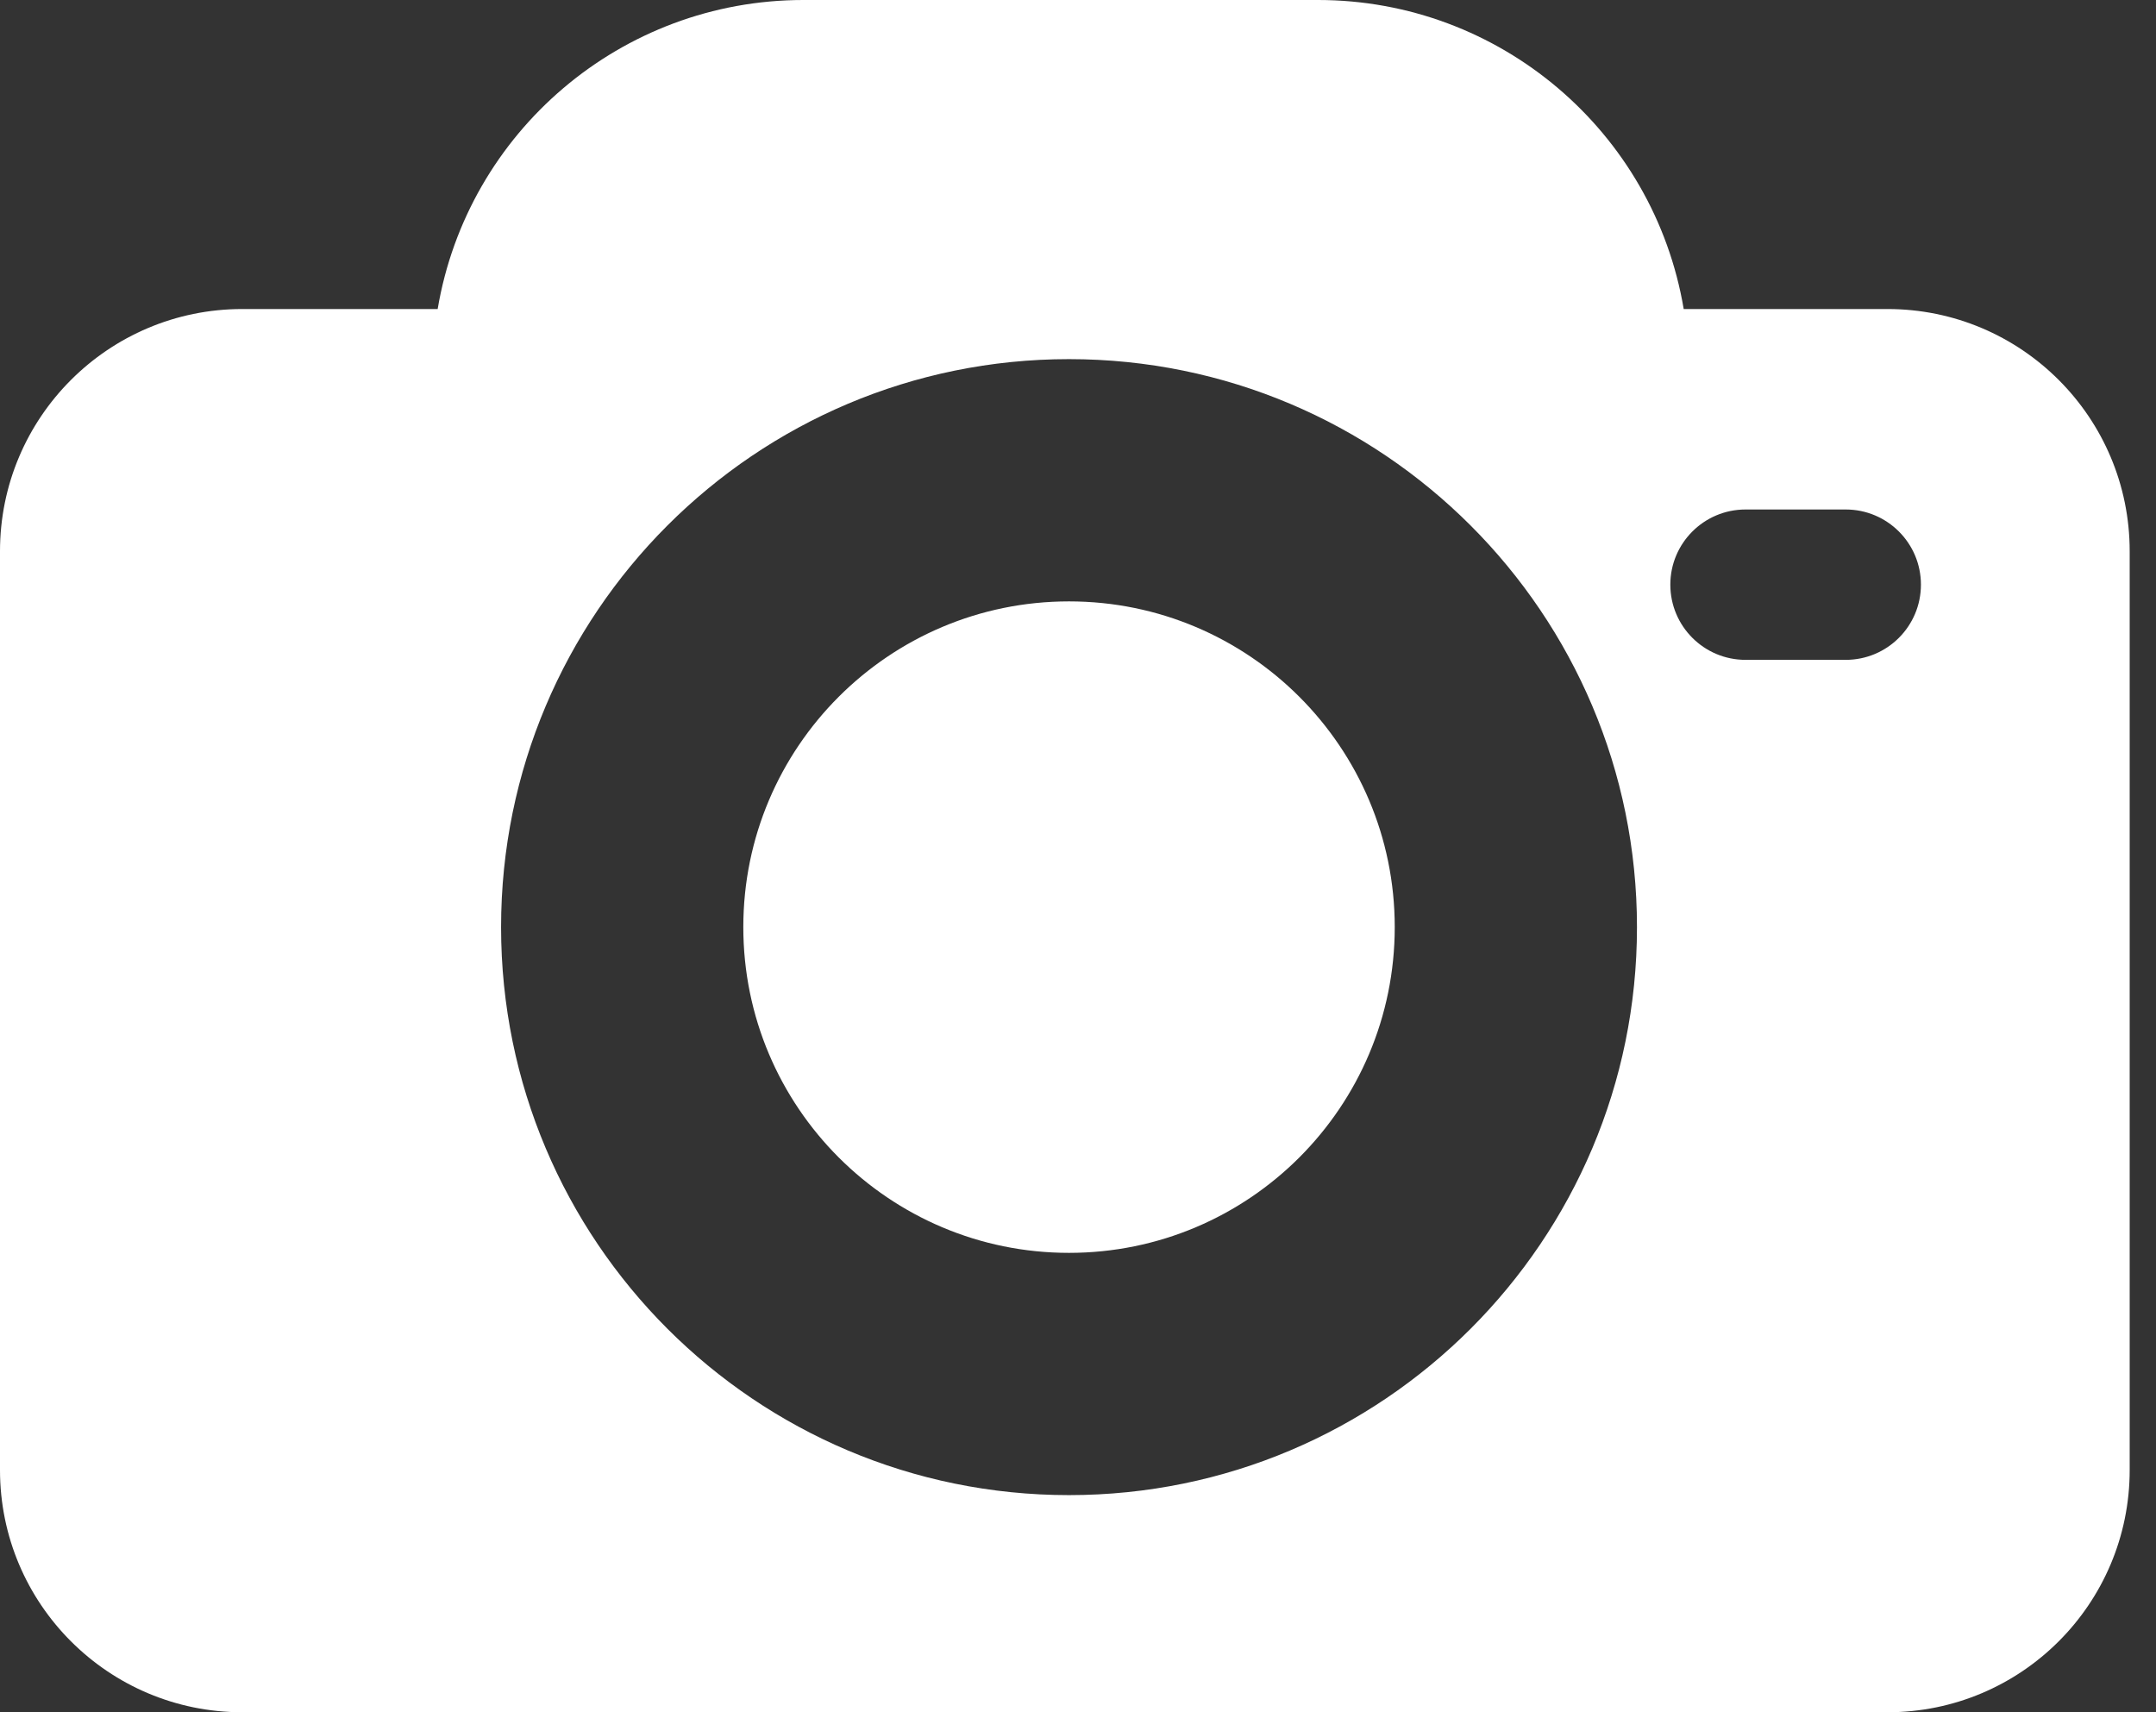 <svg width="34" height="27" viewBox="0 0 34 27" fill="none" xmlns="http://www.w3.org/2000/svg">
<rect x="0" y="0" width="34" height="27" fill="#333333" stroke="none"/>
<path fill-rule="evenodd" clip-rule="evenodd" d="M29.766 4.873H26.552C26.081 2.079 23.655 -6.10352e-05 20.784 -6.10352e-05H12.67C9.798 -6.10352e-05 7.373 2.079 6.902 4.873H3.82C1.71 4.873 0 6.583 0 8.693V23.18C0 25.29 1.71 27 3.82 27H29.766C31.875 27 33.585 25.29 33.585 23.18V8.693C33.585 6.583 31.875 4.873 29.766 4.873ZM16.858 23.576C21.805 23.576 25.815 19.566 25.815 14.62C25.815 9.673 21.805 5.663 16.858 5.663C11.912 5.663 7.902 9.673 7.902 14.62C7.902 19.566 11.912 23.576 16.858 23.576ZM26.341 9.219C26.341 8.565 26.872 8.034 27.527 8.034H29.107C29.762 8.034 30.293 8.565 30.293 9.219C30.293 9.874 29.762 10.405 29.107 10.405H27.527C26.872 10.405 26.341 9.874 26.341 9.219ZM16.858 19.756C19.695 19.756 21.995 17.456 21.995 14.619C21.995 11.783 19.695 9.483 16.858 9.483C14.022 9.483 11.722 11.783 11.722 14.619C11.722 17.456 14.022 19.756 16.858 19.756Z" fill="white"/>
</svg>
